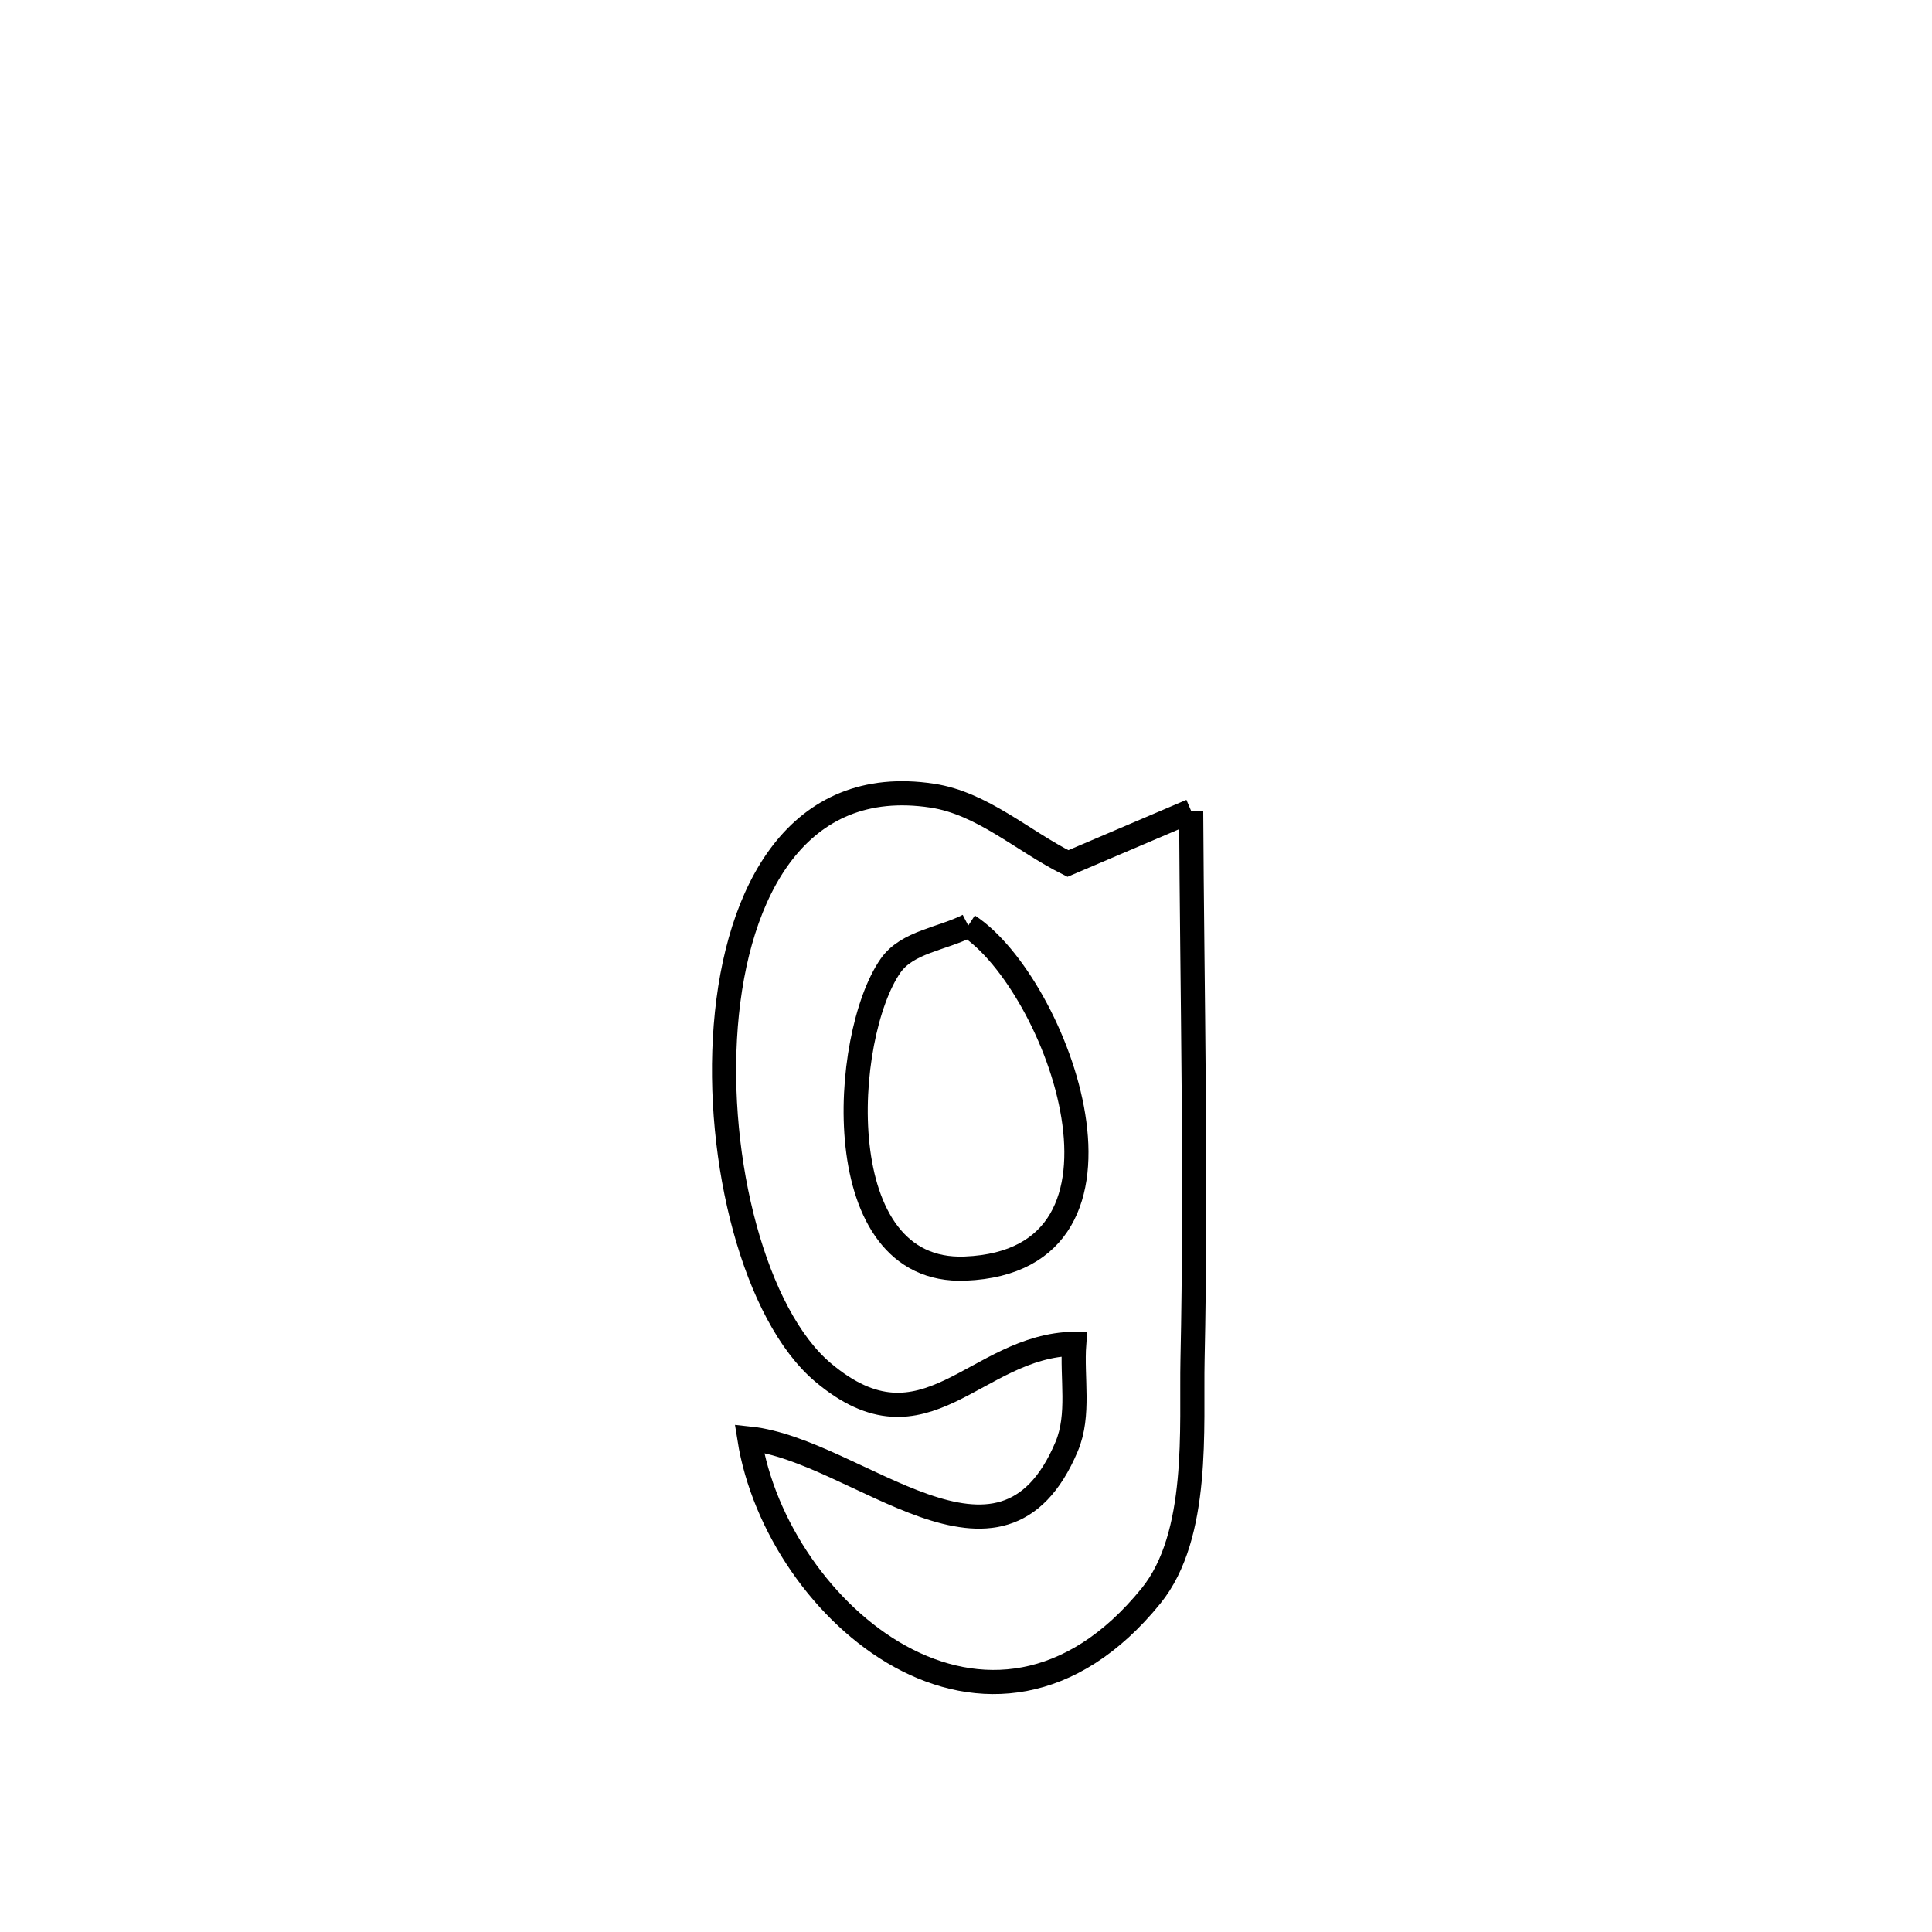 <svg xmlns="http://www.w3.org/2000/svg" viewBox="0.0 0.0 24.0 24.0" height="200px" width="200px"><path fill="none" stroke="black" stroke-width=".3" stroke-opacity="1.0"  filling="0" d="M14.797 10.074 L14.797 10.074 C14.809 12.345 14.863 14.619 14.814 16.89 C14.796 17.723 14.909 19.072 14.298 19.825 C12.306 22.278 9.652 20.034 9.309 17.87 L9.309 17.87 C10.655 18.012 12.434 19.915 13.251 17.968 C13.416 17.575 13.313 17.118 13.344 16.693 L13.344 16.693 C12.111 16.713 11.496 18.121 10.224 17.049 C9.378 16.336 8.883 14.418 9.016 12.741 C9.15 11.064 9.912 9.629 11.581 9.884 C12.202 9.978 12.704 10.446 13.266 10.727 L13.266 10.727 C13.776 10.509 14.287 10.292 14.797 10.074 L14.797 10.074"></path>
<path fill="none" stroke="black" stroke-width=".3" stroke-opacity="1.0"  filling="0" d="M12.028 11.498 L12.028 11.498 C13.135 12.221 14.414 15.661 11.99 15.759 C10.268 15.829 10.454 12.868 11.063 11.996 C11.27 11.7 11.706 11.664 12.028 11.498 L12.028 11.498"></path></svg>